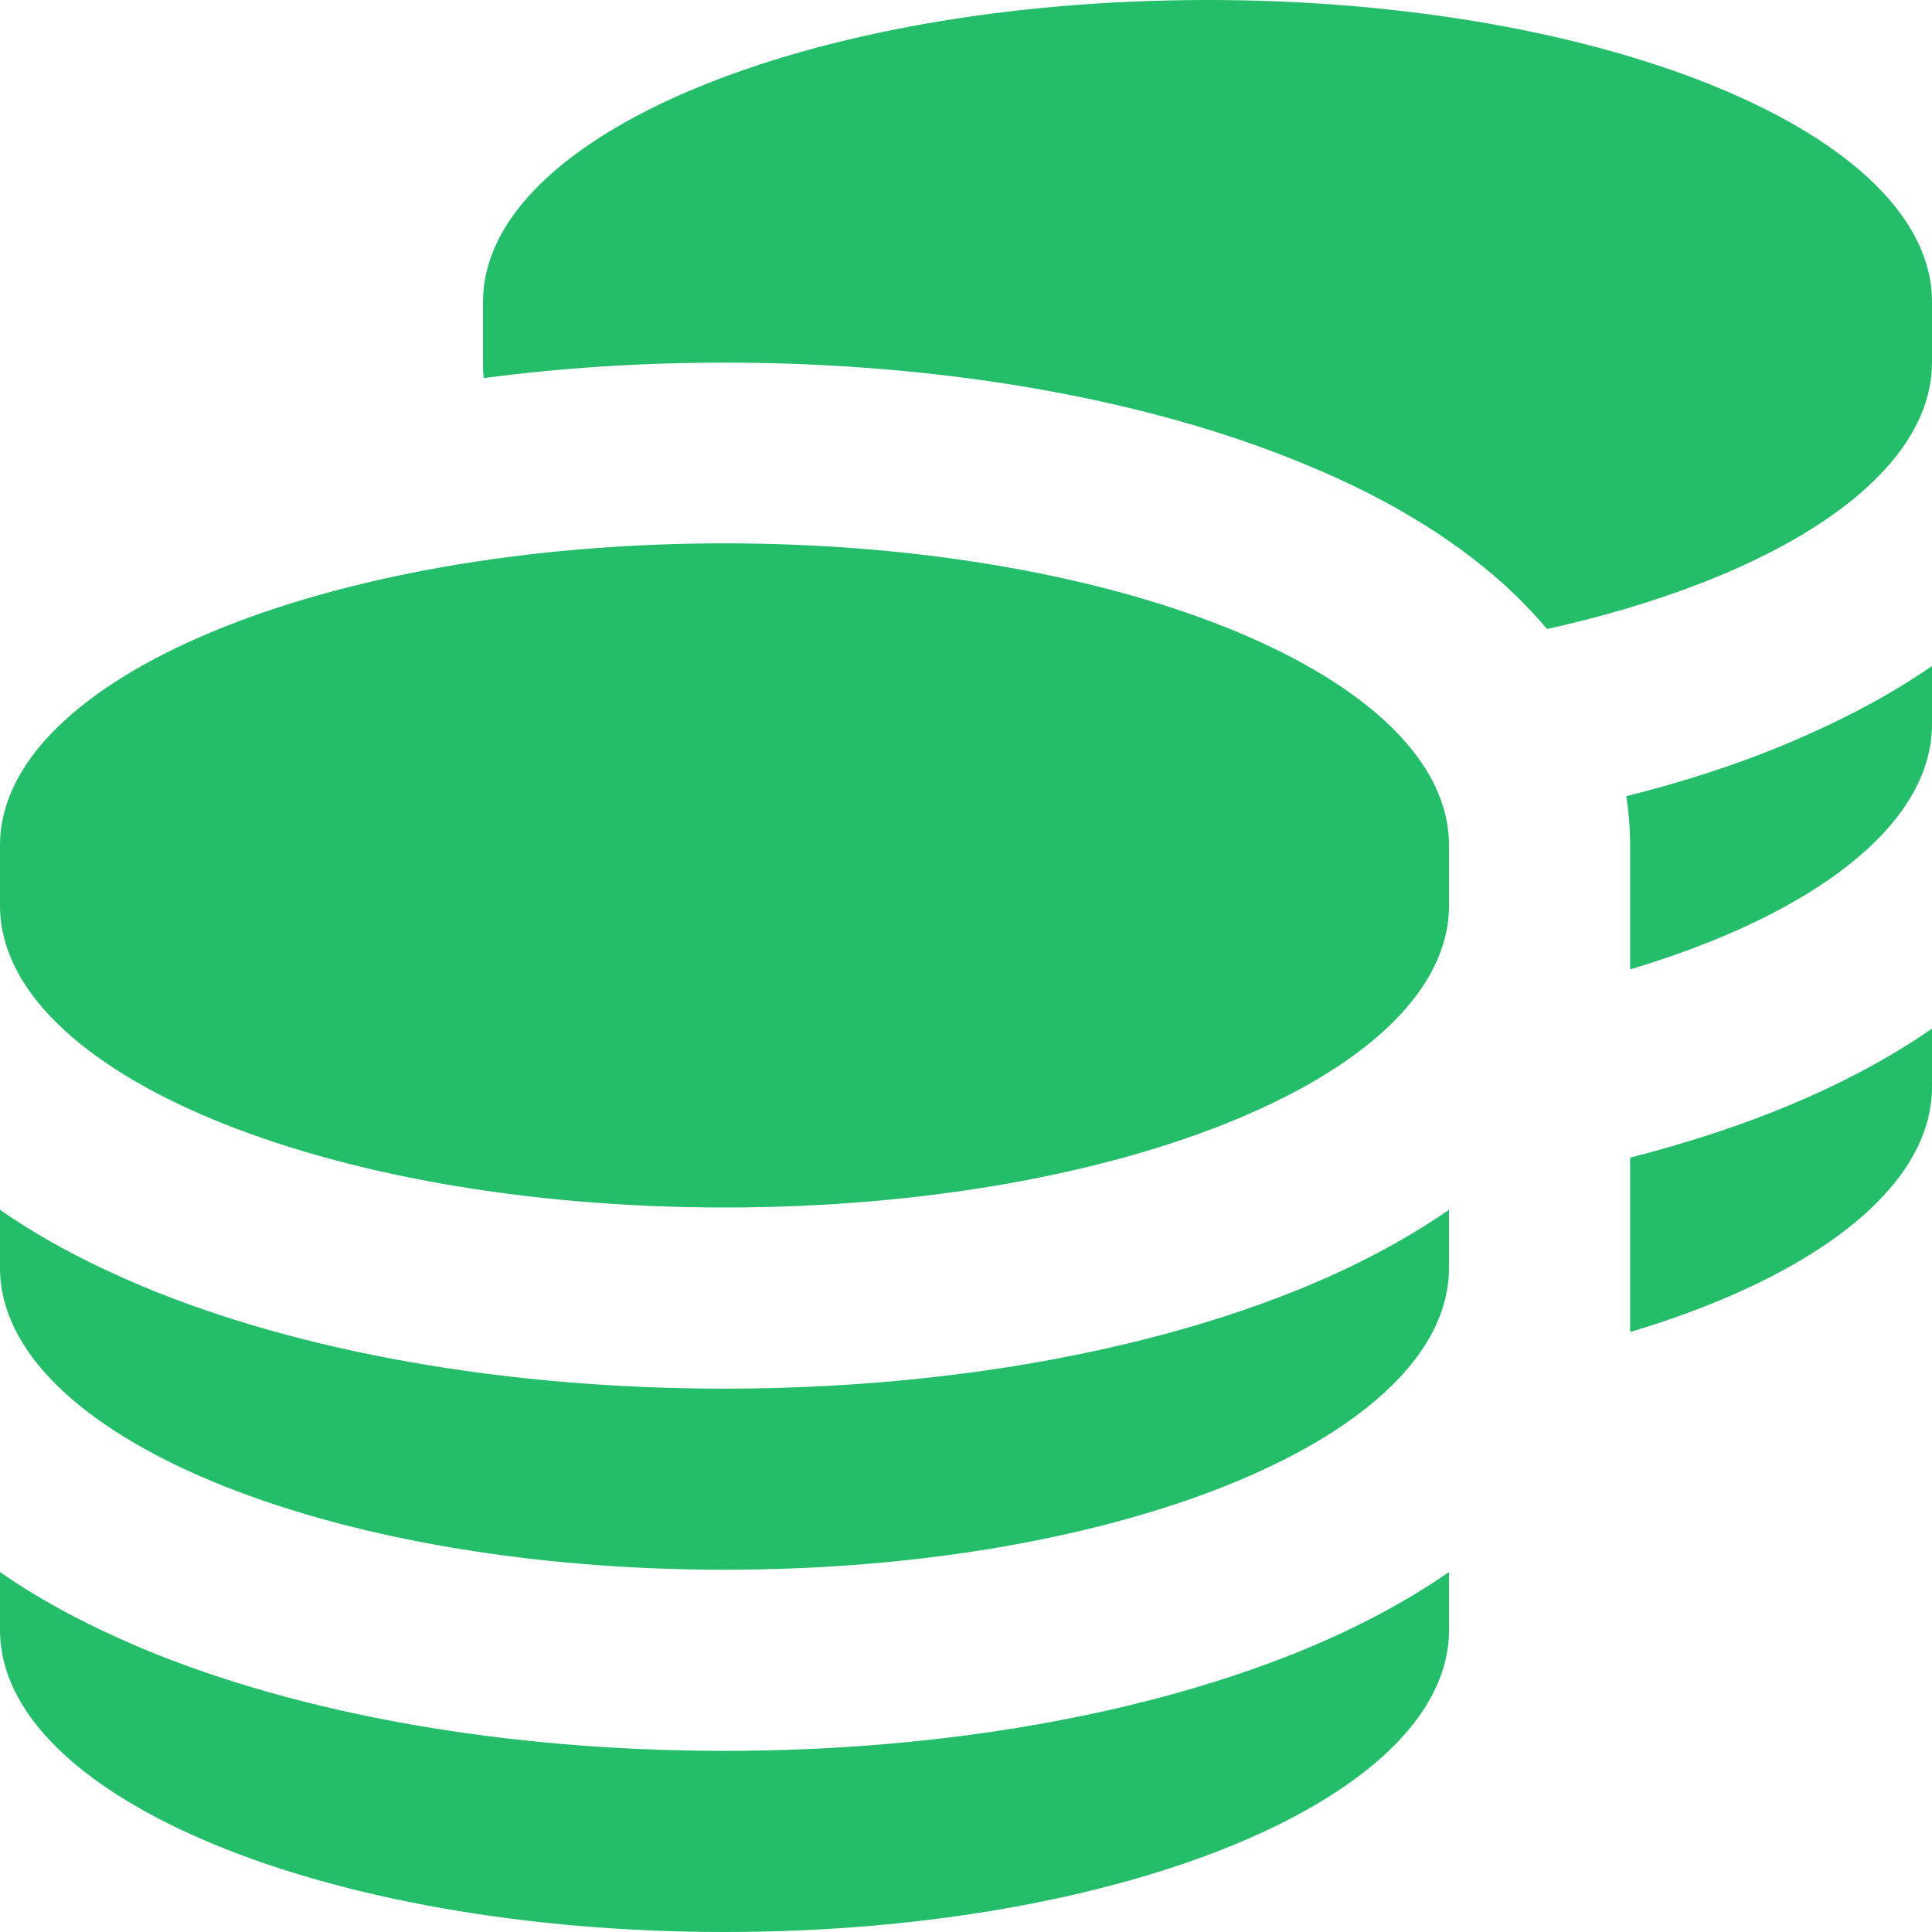 <svg width="50" height="50" viewBox="0 0 50 50" fill="none" xmlns="http://www.w3.org/2000/svg">
<path d="M12.5 9.375V7.812C12.5 3.496 20.898 0 31.25 0C41.602 0 50 3.496 50 7.812V9.375C50 12.363 45.967 14.961 40.039 16.279C39.805 16.006 39.56 15.742 39.316 15.498C37.803 14.004 35.85 12.871 33.809 12.031C29.717 10.322 24.385 9.385 18.75 9.385C16.611 9.385 14.521 9.521 12.52 9.785C12.5 9.658 12.5 9.521 12.5 9.385V9.375ZM42.188 34.473V29.961C43.662 29.58 45.049 29.131 46.309 28.604C47.598 28.066 48.857 27.412 50 26.621V28.125C50 30.742 46.924 33.057 42.188 34.473ZM42.188 25.098V21.875C42.188 21.436 42.148 21.016 42.09 20.605C43.603 20.225 45.02 19.766 46.309 19.219C47.598 18.672 48.857 18.027 50 17.236V18.74C50 21.357 46.924 23.672 42.188 25.088V25.098ZM0 23.438V21.875C0 17.559 8.398 14.062 18.75 14.062C29.102 14.062 37.5 17.559 37.5 21.875V23.438C37.5 27.754 29.102 31.25 18.75 31.25C8.398 31.25 0 27.754 0 23.438ZM37.5 32.812C37.5 37.129 29.102 40.625 18.75 40.625C8.398 40.625 0 37.129 0 32.812V31.309C1.133 32.1 2.393 32.744 3.691 33.291C7.783 35 13.115 35.938 18.75 35.938C24.385 35.938 29.717 34.99 33.809 33.291C35.098 32.754 36.357 32.1 37.5 31.309V32.812ZM37.5 40.684V42.188C37.5 46.504 29.102 50 18.75 50C8.398 50 0 46.504 0 42.188V40.684C1.133 41.475 2.393 42.119 3.691 42.666C7.783 44.375 13.115 45.312 18.75 45.312C24.385 45.312 29.717 44.365 33.809 42.666C35.098 42.129 36.357 41.475 37.5 40.684Z" fill="#24be6a"/>
</svg>

